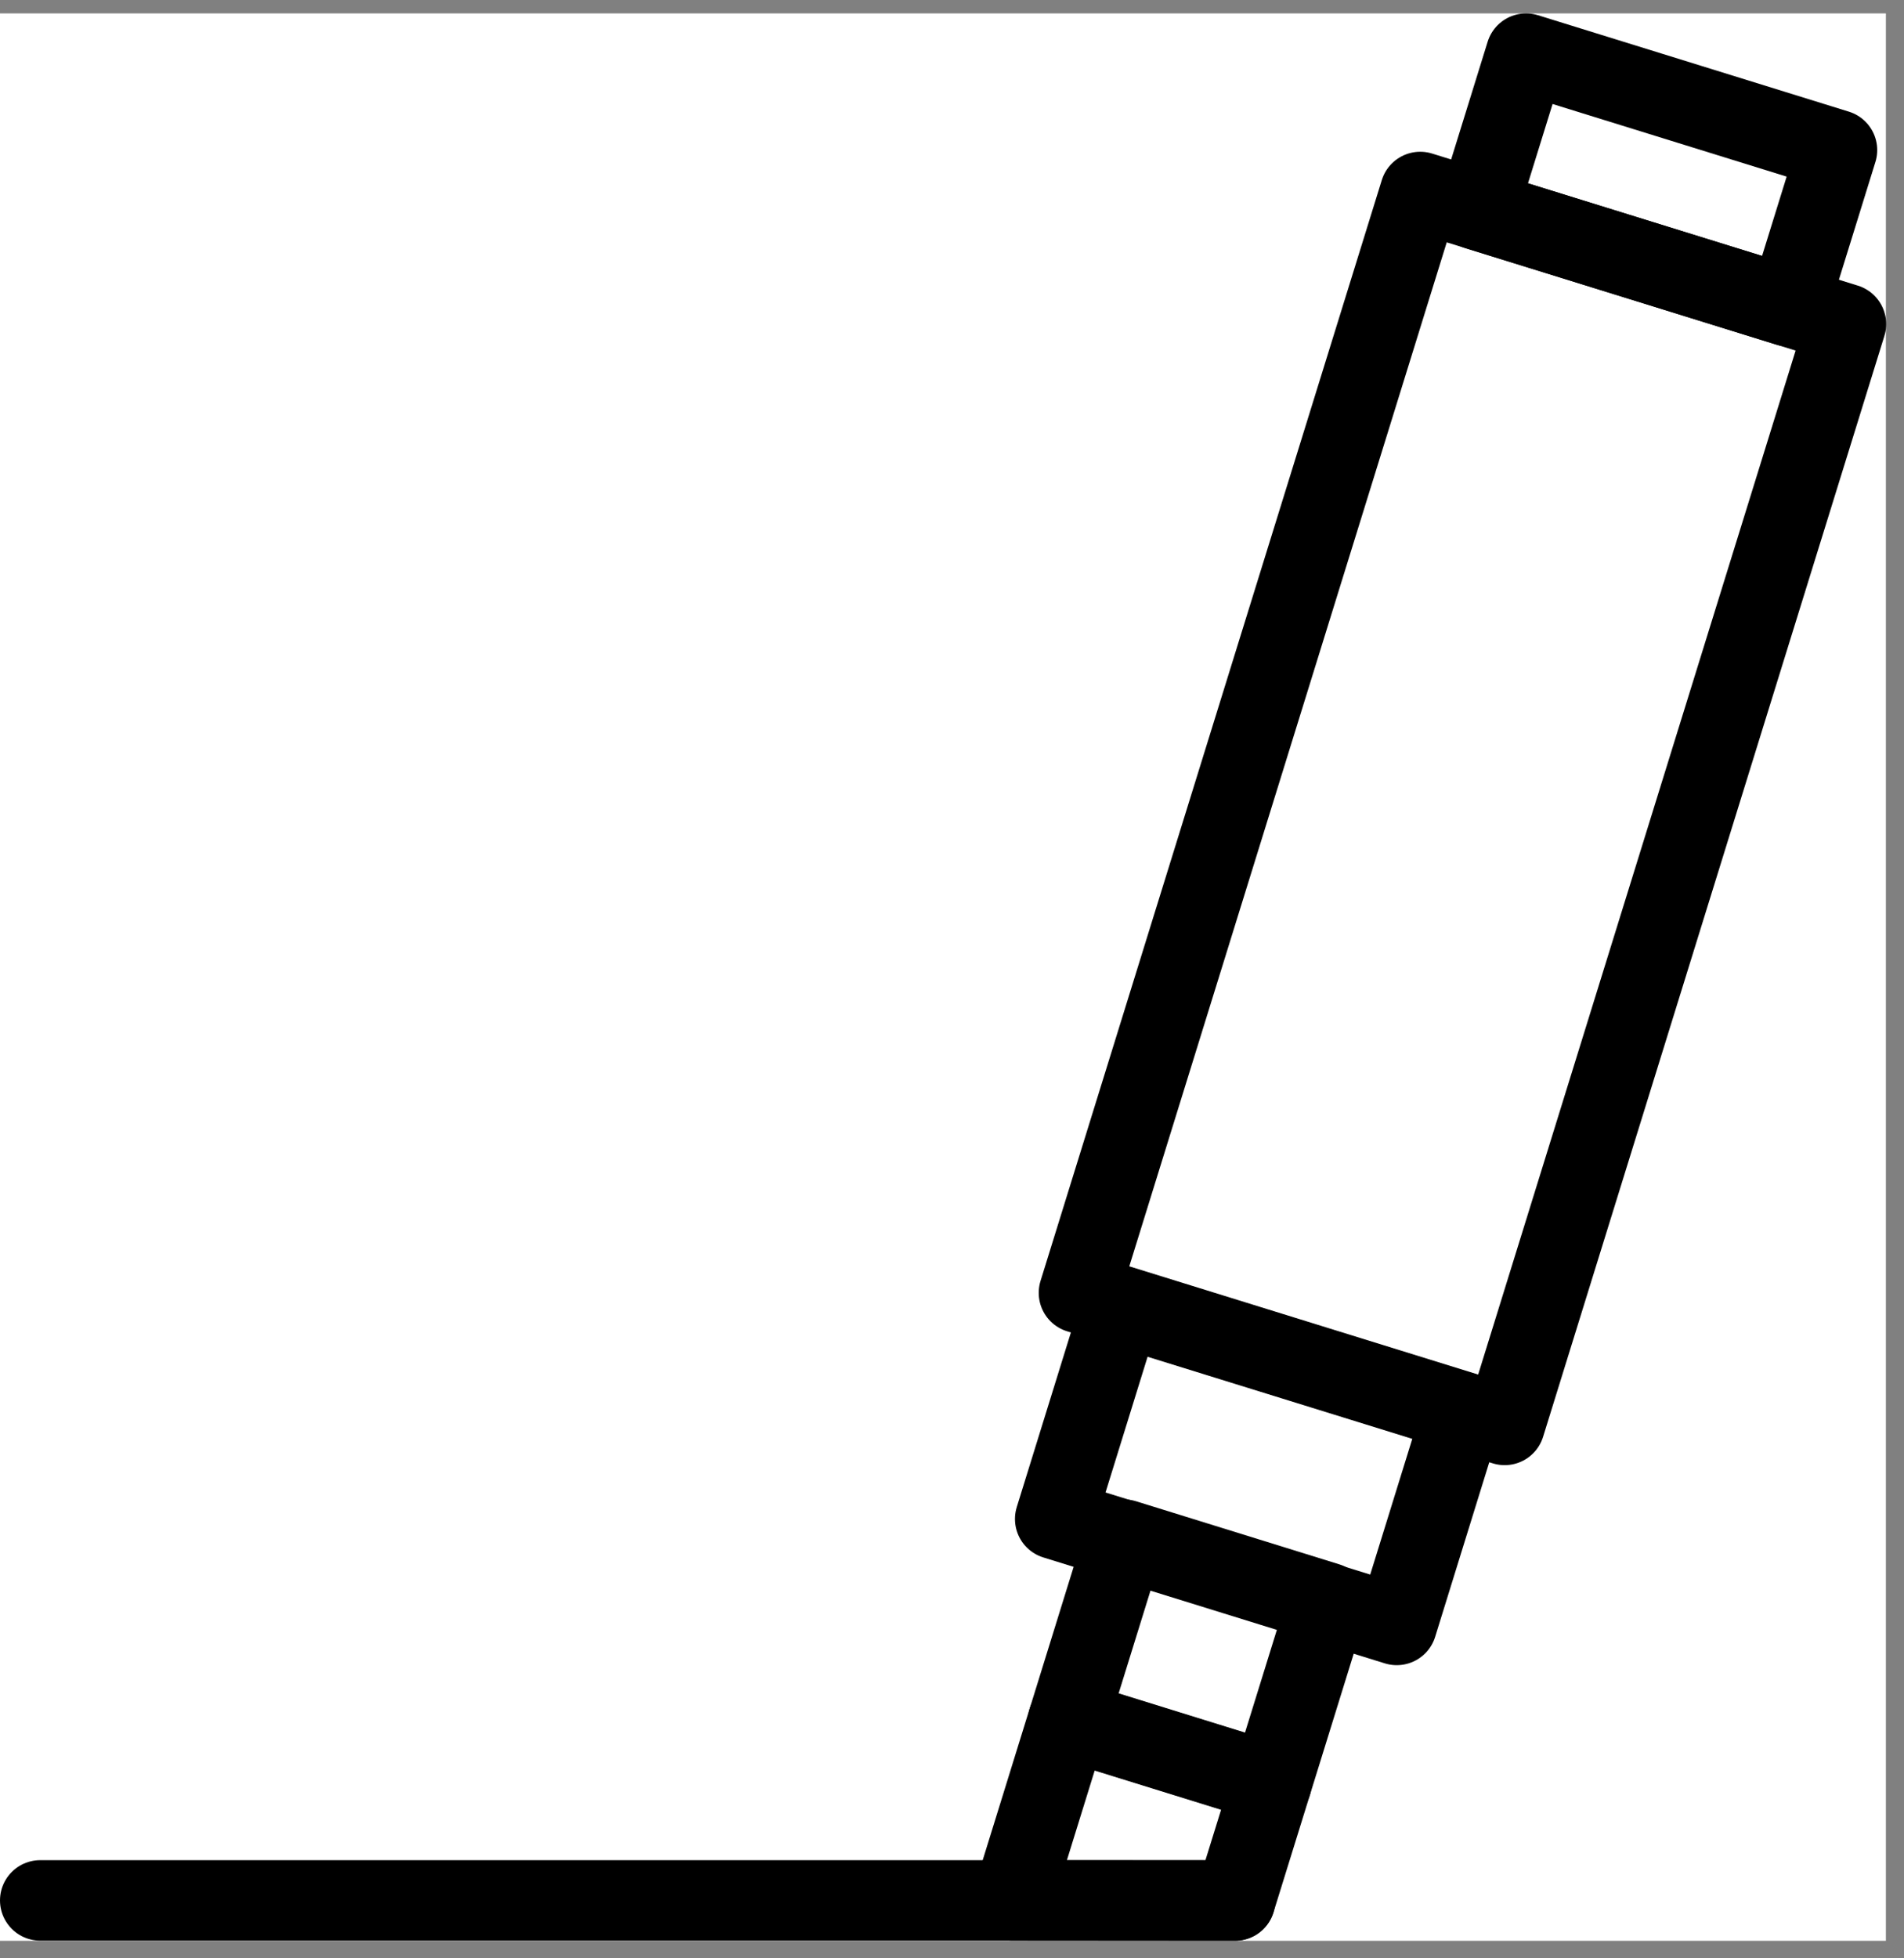 <svg width="71" height="73" viewBox="0 0 71 73" fill="none" xmlns="http://www.w3.org/2000/svg">
<rect x="0" y="0" width="71" height="73" fill="#808080" stroke="none"/>
<g clip-path="url(#clip0_1_475)">
<path d="M188.167 -59.078H-299.833V252.255H188.167V-59.078Z" fill="white"/>
<path d="M40.234 48.193L56.109 53.116L68.835 12.08L52.96 7.157L40.234 48.193Z" stroke="black" stroke-width="3" stroke-miterlimit="10" stroke-linecap="round" stroke-linejoin="round"/>
<path d="M39.348 56.623L52.084 60.572L54.541 52.647L41.805 48.699L39.348 56.623Z" stroke="black" stroke-width="3" stroke-miterlimit="10" stroke-linecap="round" stroke-linejoin="round"/>
<path d="M55.101 7.822L66.695 11.418L68.501 5.595L56.907 2L55.101 7.822Z" stroke="black" stroke-width="3" stroke-miterlimit="10" stroke-linecap="round" stroke-linejoin="round"/>
<path d="M39.837 64.111L47.415 66.462L49.498 59.746L41.92 57.395L39.837 64.111Z" stroke="black" stroke-width="3" stroke-miterlimit="10" stroke-linecap="round" stroke-linejoin="round"/>
<path d="M37.75 70.841L46.054 70.847L47.411 66.475L39.832 64.124L37.75 70.841Z" stroke="black" stroke-width="3" stroke-miterlimit="10" stroke-linecap="round" stroke-linejoin="round"/>
<path d="M1.5 70.841H46.054" stroke="black" stroke-width="3" stroke-miterlimit="10" stroke-linecap="round" stroke-linejoin="round"/>
</g>
<defs>
<clipPath id="clip0_1_475">
<rect width="70.325" height="71.847" fill="white" transform="translate(0 0.5)"/>
</clipPath>
</defs>
</svg>
